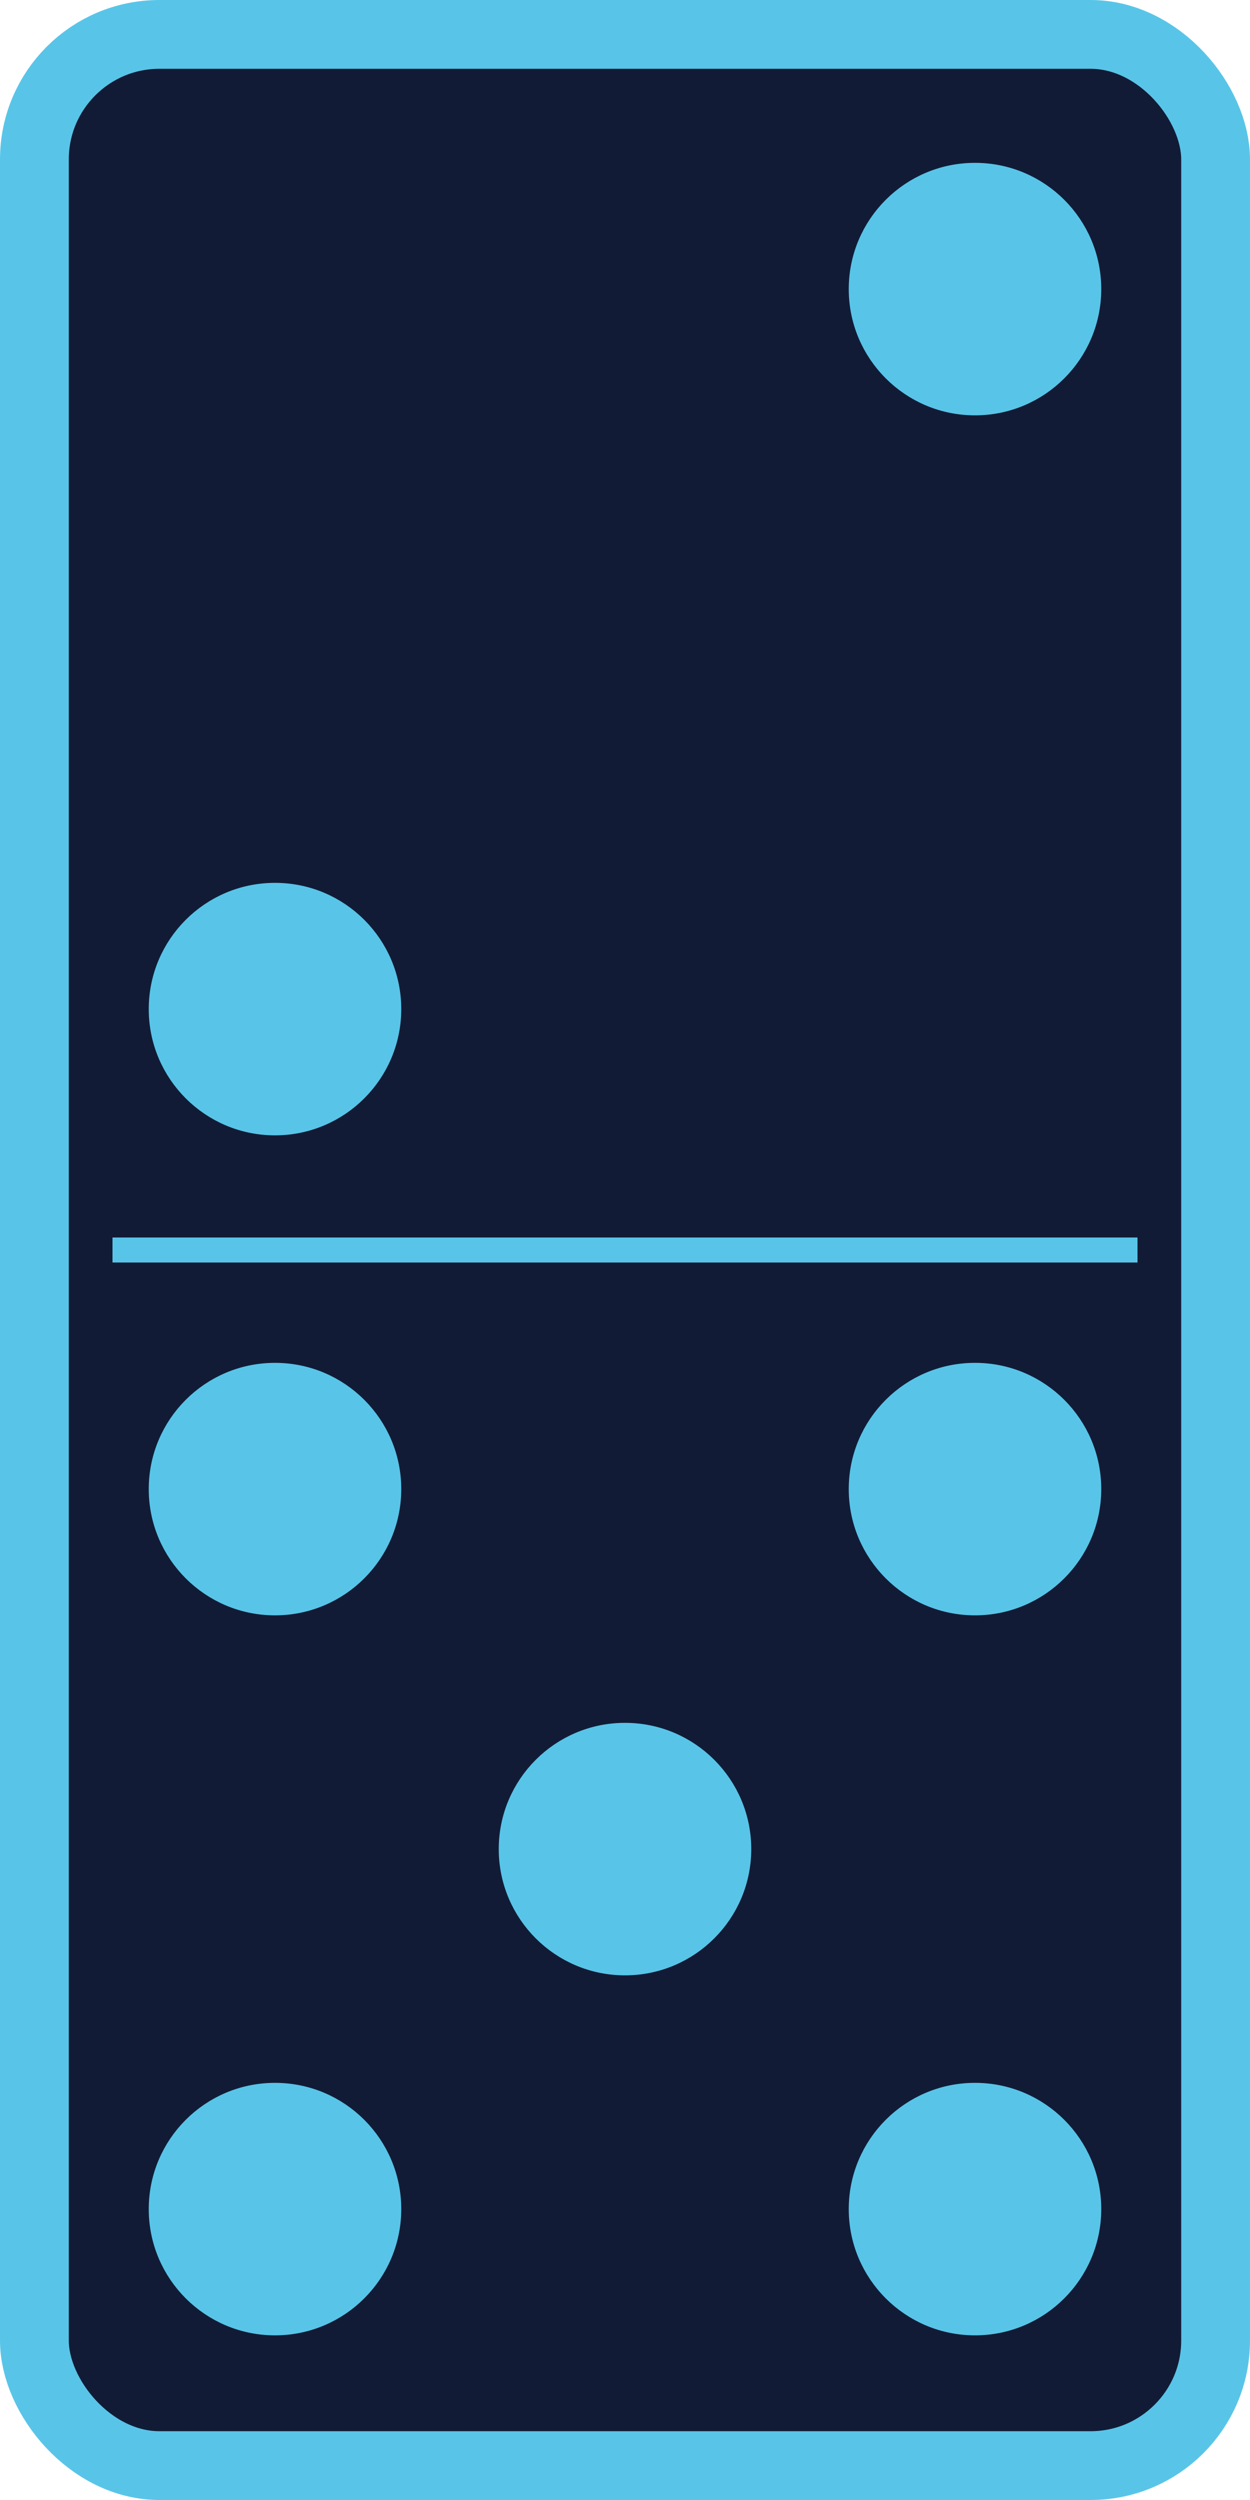 <?xml version="1.0"?>
<svg xmlns:rdf="http://www.w3.org/1999/02/22-rdf-syntax-ns#" xmlns="http://www.w3.org/2000/svg" xmlns:cc="http://web.resource.org/cc/" xmlns:dc="http://purl.org/dc/elements/1.1/" xmlns:svg="http://www.w3.org/2000/svg" id="svg2" viewBox="0 0 500 1000" version="1.0">
  <g id="layer1" stroke="#58C5E8" transform="translate(0 -52.362)">
    <rect id="rect1872" stroke-linejoin="round" fill-rule="evenodd" rx="50" ry="50" height="972.48" width="472.48" y="66.121" x="13.759" stroke-width="27.517" fill="#121B36"/>
    <path id="path15666" stroke-width="10px" fill="58C5E8" d="m45 552.36h410"/>
  </g>
  <g id="layer2" stroke="#58C5E8" fill="#58C5E8" transform="translate(0 -52.362)">
    <circle id="circle102" cy="456" cx="110" r="50"/>
    <circle id="circle104" cy="168" cx="390" r="50"/>
    <circle id="circle106" cy="936" cx="110" r="50"/>
    <circle id="circle108" cy="648" cx="110" r="50"/>
    <circle id="circle110" cy="936" cx="390" r="50"/>
    <circle id="circle112" cy="648" cx="390" r="50"/>
    <circle id="circle114" cy="792" cx="250" r="50"/>
  </g>
</svg>
